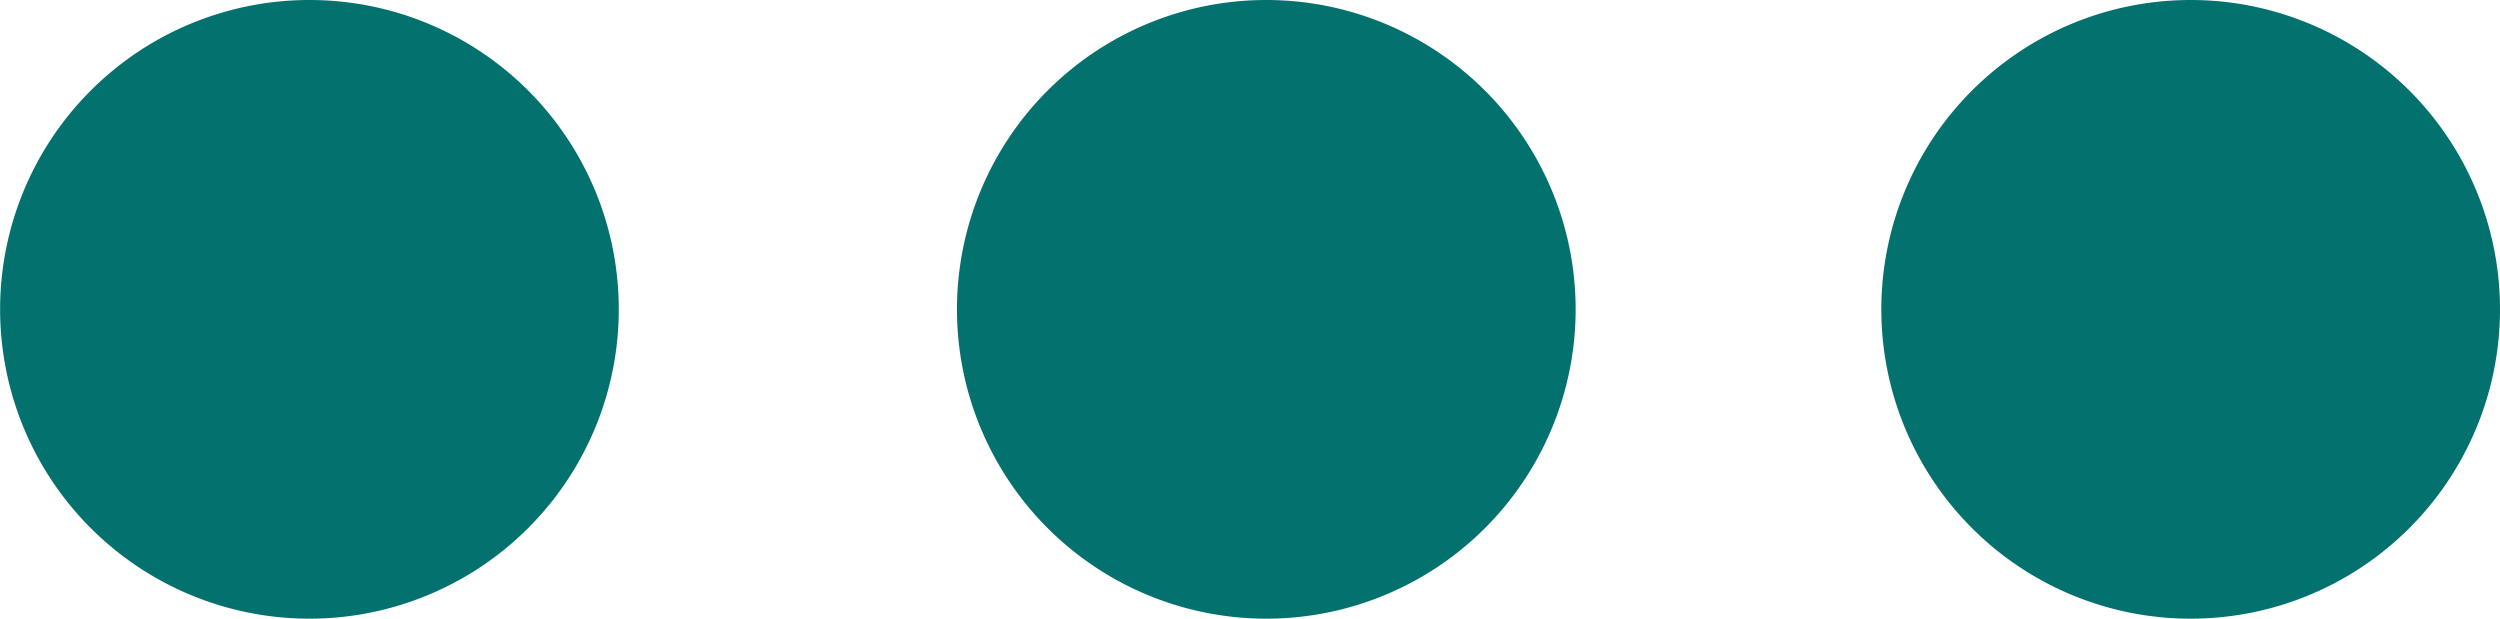 <svg xmlns="http://www.w3.org/2000/svg" width="23.292" height="5.764" viewBox="0 0 23.292 5.764"><g transform="translate(0 -12.061)"><path d="M2.883,12.061a2.882,2.882,0,1,0,2.882,2.882A2.881,2.881,0,0,0,2.883,12.061Zm8.912,0a2.882,2.882,0,1,0,2.885,2.881A2.883,2.883,0,0,0,11.8,12.061Zm8.616,0a2.882,2.882,0,1,0,2.881,2.883A2.882,2.882,0,0,0,20.411,12.061Z" transform="translate(0 0)" fill="#03716e"/></g></svg>